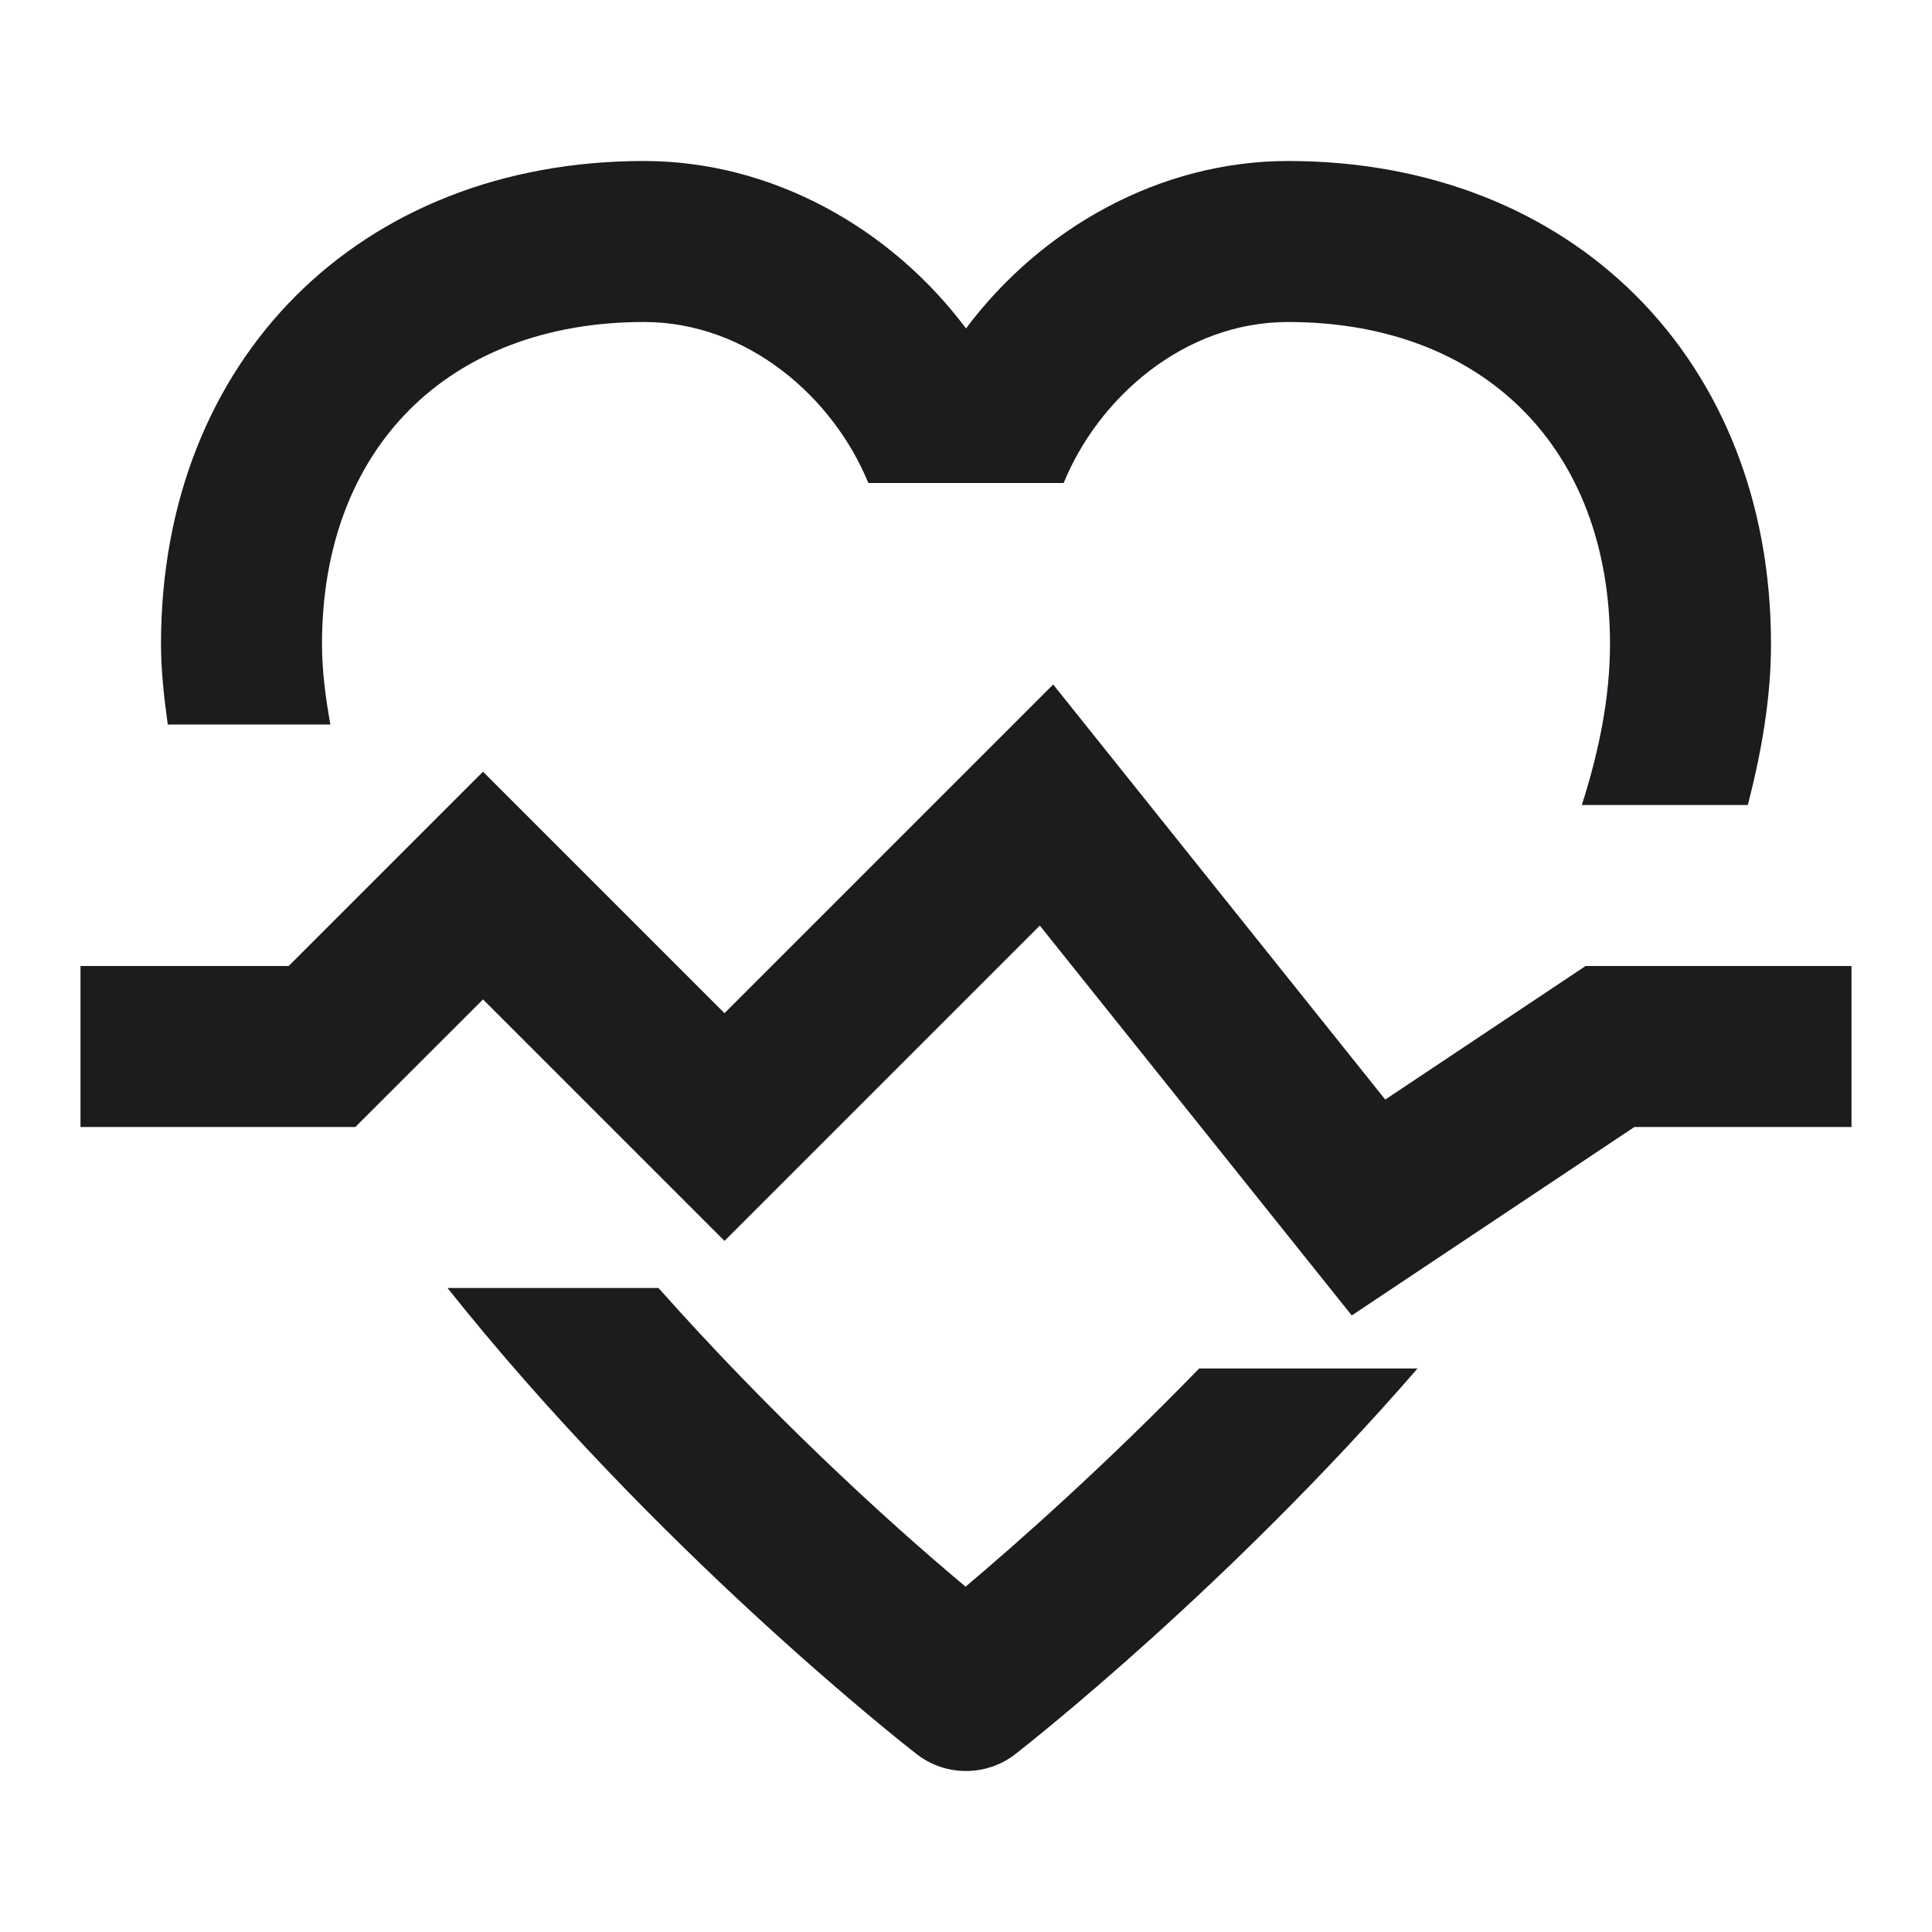 <svg width="48" height="48" viewBox="0 0 48 48" fill="none" xmlns="http://www.w3.org/2000/svg">
<path d="M8.208 18C8.086 17.324 8 16.654 8 16C8 11.14 11.14 8 16 8C18.578 8 20.704 9.876 21.574 12H26.426C27.296 9.876 29.422 8 32 8C36.86 8 40 11.14 40 16C40 17.306 39.734 18.648 39.3 20H43.424C43.77 18.664 44 17.326 44 16C44 8.934 39.066 4 32 4C28.812 4 25.86 5.674 24 8.16C22.14 5.674 19.188 4 16 4C8.934 4 4 8.934 4 16C4 16.664 4.076 17.332 4.168 18H8.208Z" fill="#1A1C1E"/>
<path d="M23.99 39.42C21.914 37.686 19.074 35.054 16.36 32H11.118C16.244 38.44 22.332 43.238 22.774 43.58C23.132 43.86 23.566 44 24 44C24.434 44 24.868 43.86 25.226 43.58C25.62 43.274 30.522 39.412 35.218 34H29.792C27.458 36.404 25.282 38.33 23.99 39.42Z" fill="#1A1C1E"/>
<path d="M34.416 27.318L39.394 24H46V28H40.606L33.584 32.682L25.834 22.996L18 30.83L12 24.83L8.828 28H2V24H7.172L12 19.172L18 25.172L26.166 17.006L34.416 27.318Z" fill="#1A1C1E"/>
</svg>
